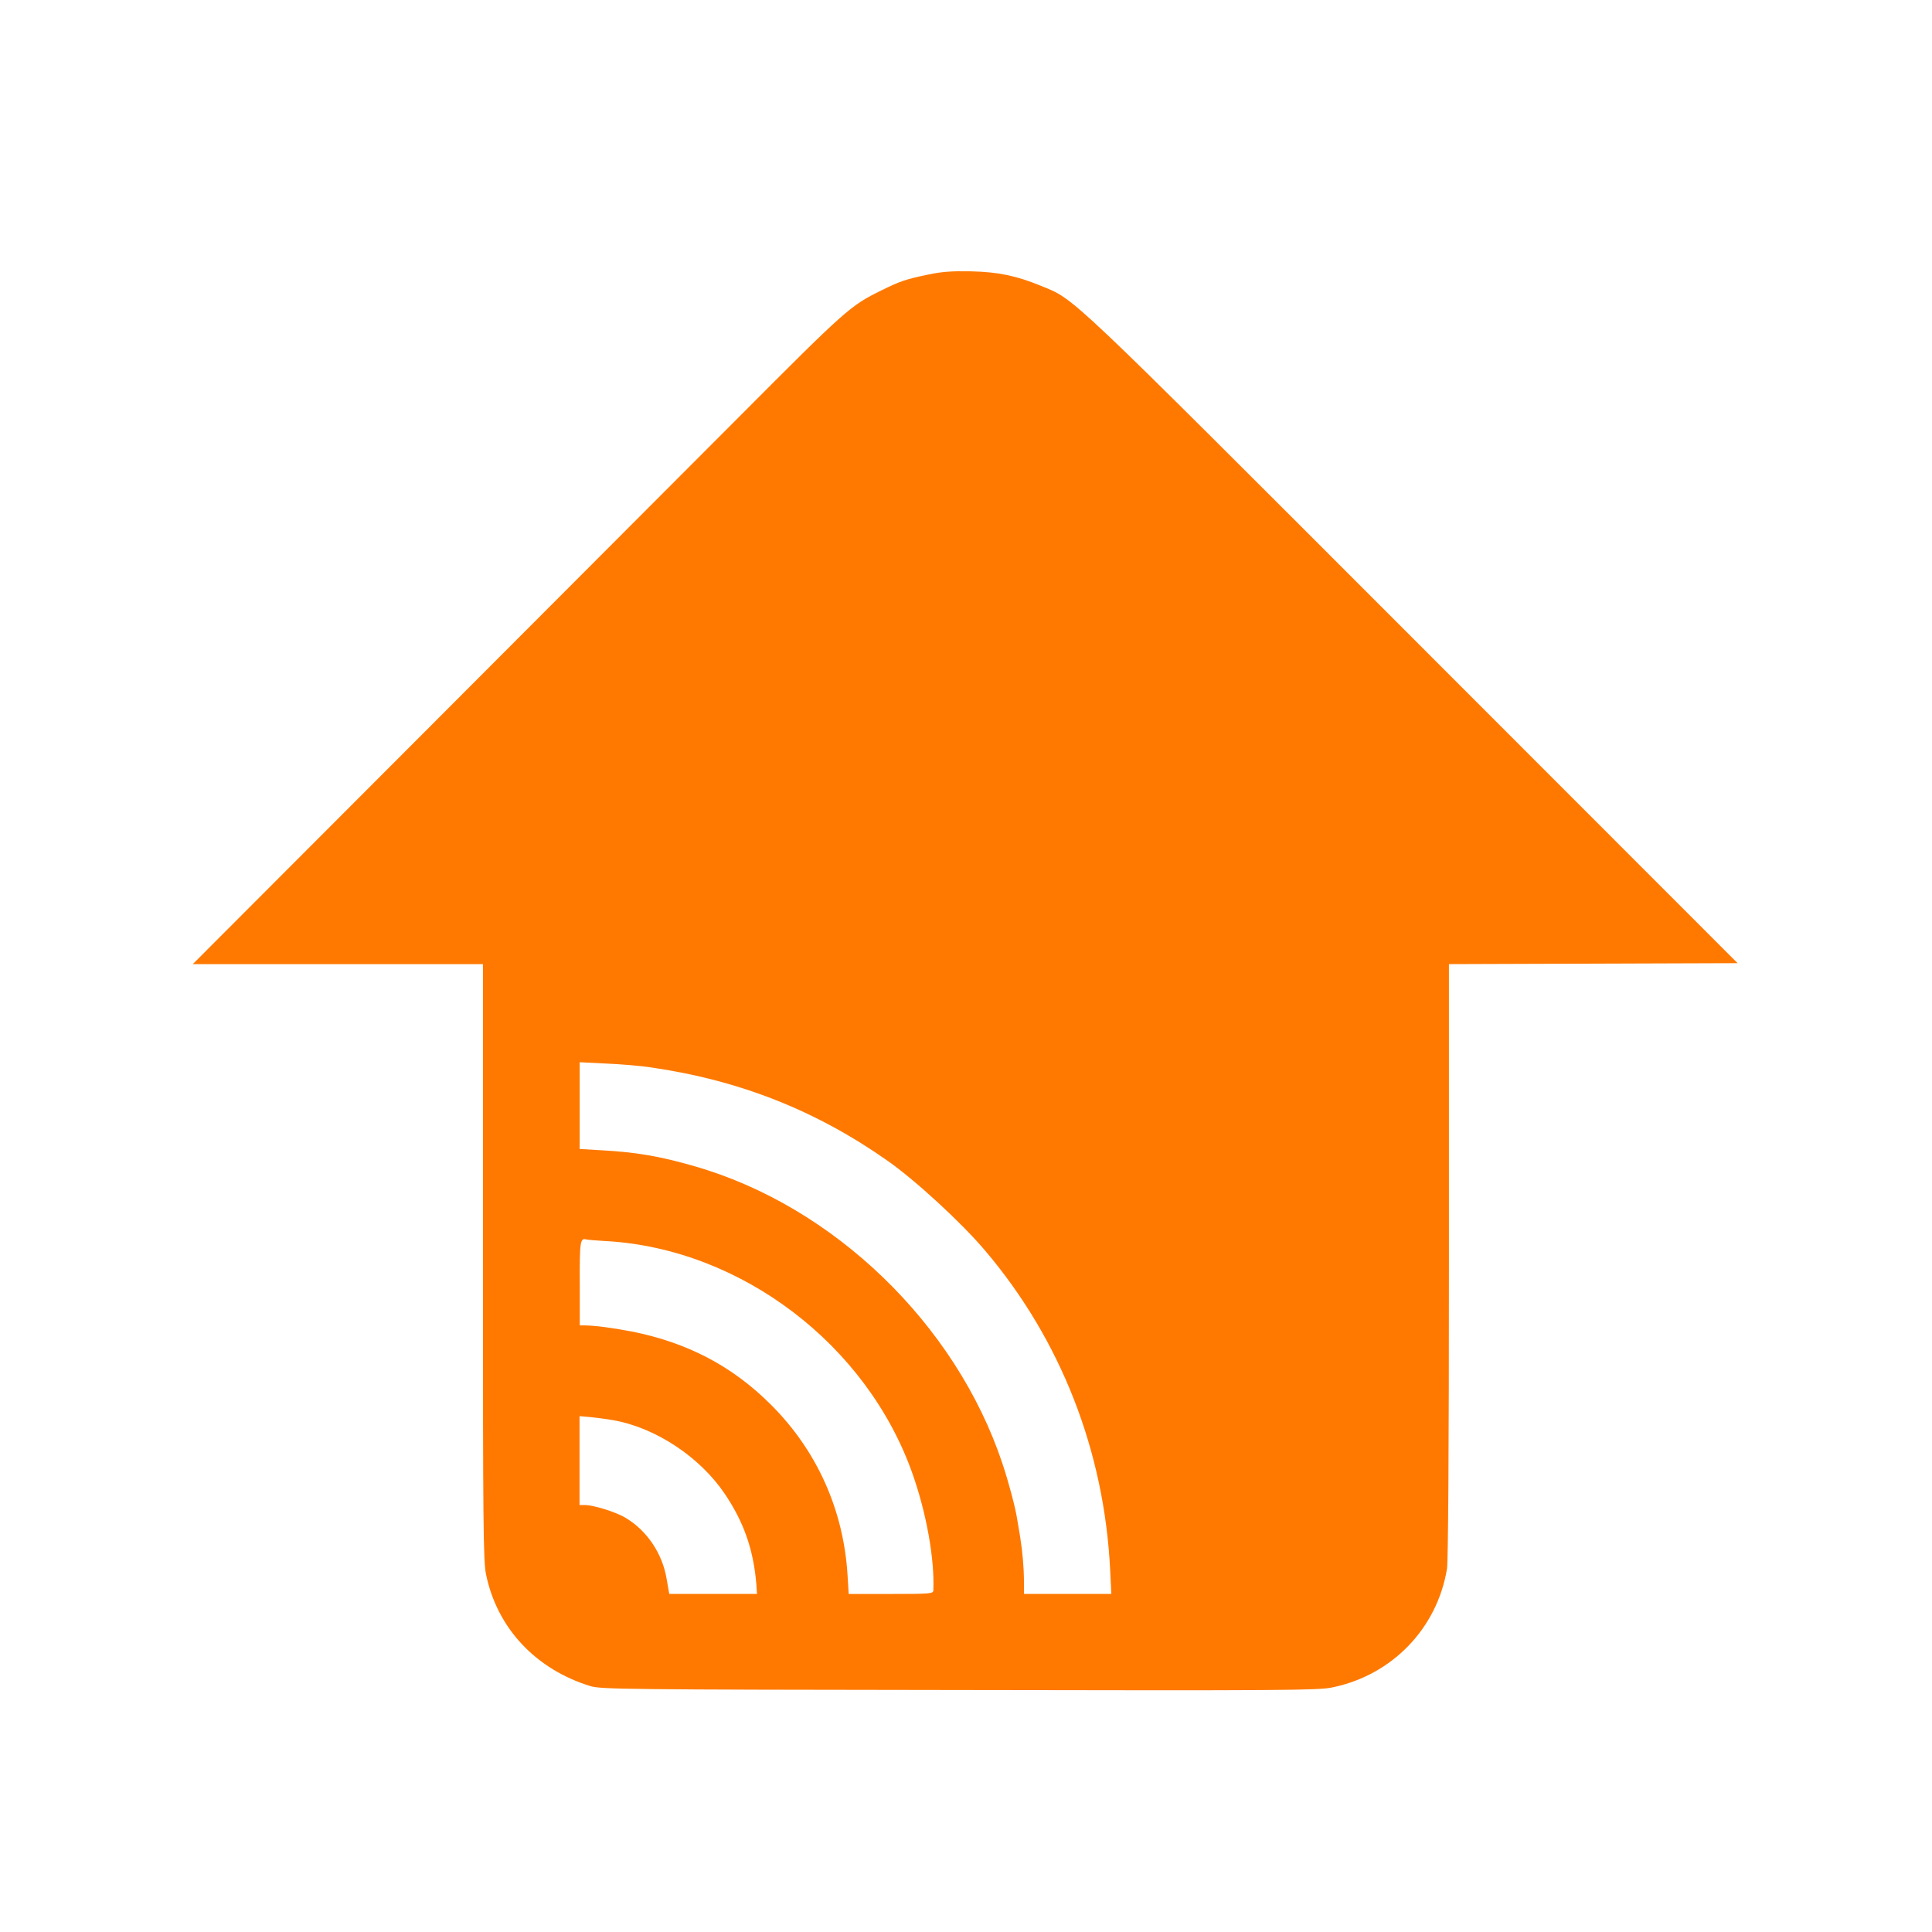 <!-- Generated by IcoMoon.io -->
<svg version="1.1" xmlns="http://www.w3.org/2000/svg" width="32" height="32" viewBox="0 0 32 32">
<title>smart_home</title>
<path fill="#ff7900" d="M15.376 4.547c-0.381 0.080-0.464 0.109-0.784 0.266-0.512 0.253-0.573 0.307-2.381 2.122-0.742 0.742-3.072 3.078-5.184 5.194l-3.834 3.84h4.806v4.928c0 4.381 0.006 4.957 0.051 5.178 0.182 0.89 0.822 1.574 1.731 1.853 0.176 0.051 0.538 0.058 6.106 0.064 5.36 0.010 5.942 0.006 6.176-0.042 0.992-0.202 1.741-0.976 1.904-1.968 0.019-0.134 0.032-1.891 0.032-5.107v-4.906l4.781-0.016-5.379-5.382c-5.808-5.811-5.584-5.6-6.16-5.837-0.406-0.166-0.704-0.23-1.162-0.24-0.32-0.006-0.483 0.006-0.704 0.054zM10.784 17.68c1.472 0.214 2.733 0.714 3.917 1.546 0.461 0.323 1.226 1.027 1.613 1.485 1.254 1.475 1.978 3.322 2.074 5.299l0.019 0.39h-1.446v-0.202c-0.003-0.234-0.022-0.477-0.064-0.742-0.019-0.106-0.042-0.243-0.051-0.304-0.029-0.186-0.141-0.608-0.243-0.912-0.768-2.307-2.797-4.266-5.104-4.925-0.566-0.163-0.954-0.23-1.52-0.262l-0.378-0.022v-1.437l0.442 0.022c0.24 0.010 0.576 0.038 0.742 0.064zM10.054 20.557c2.227 0.134 4.304 1.715 5.059 3.85 0.234 0.662 0.368 1.418 0.346 1.936-0.003 0.054-0.058 0.058-0.701 0.058h-0.701l-0.019-0.314c-0.067-1.082-0.509-2.064-1.27-2.822-0.64-0.64-1.386-1.030-2.314-1.213-0.32-0.061-0.592-0.096-0.765-0.099h-0.086v-0.694c-0.003-0.688 0.006-0.758 0.106-0.73 0.019 0.006 0.176 0.019 0.346 0.029zM10.157 23.523c0.698 0.122 1.43 0.605 1.843 1.213 0.32 0.474 0.48 0.928 0.528 1.51l0.010 0.154h-1.453l-0.042-0.24c-0.070-0.432-0.33-0.813-0.688-1.024-0.163-0.096-0.518-0.205-0.666-0.208h-0.090v-1.472l0.186 0.016c0.099 0.010 0.266 0.032 0.371 0.051z"></path>
</svg>
